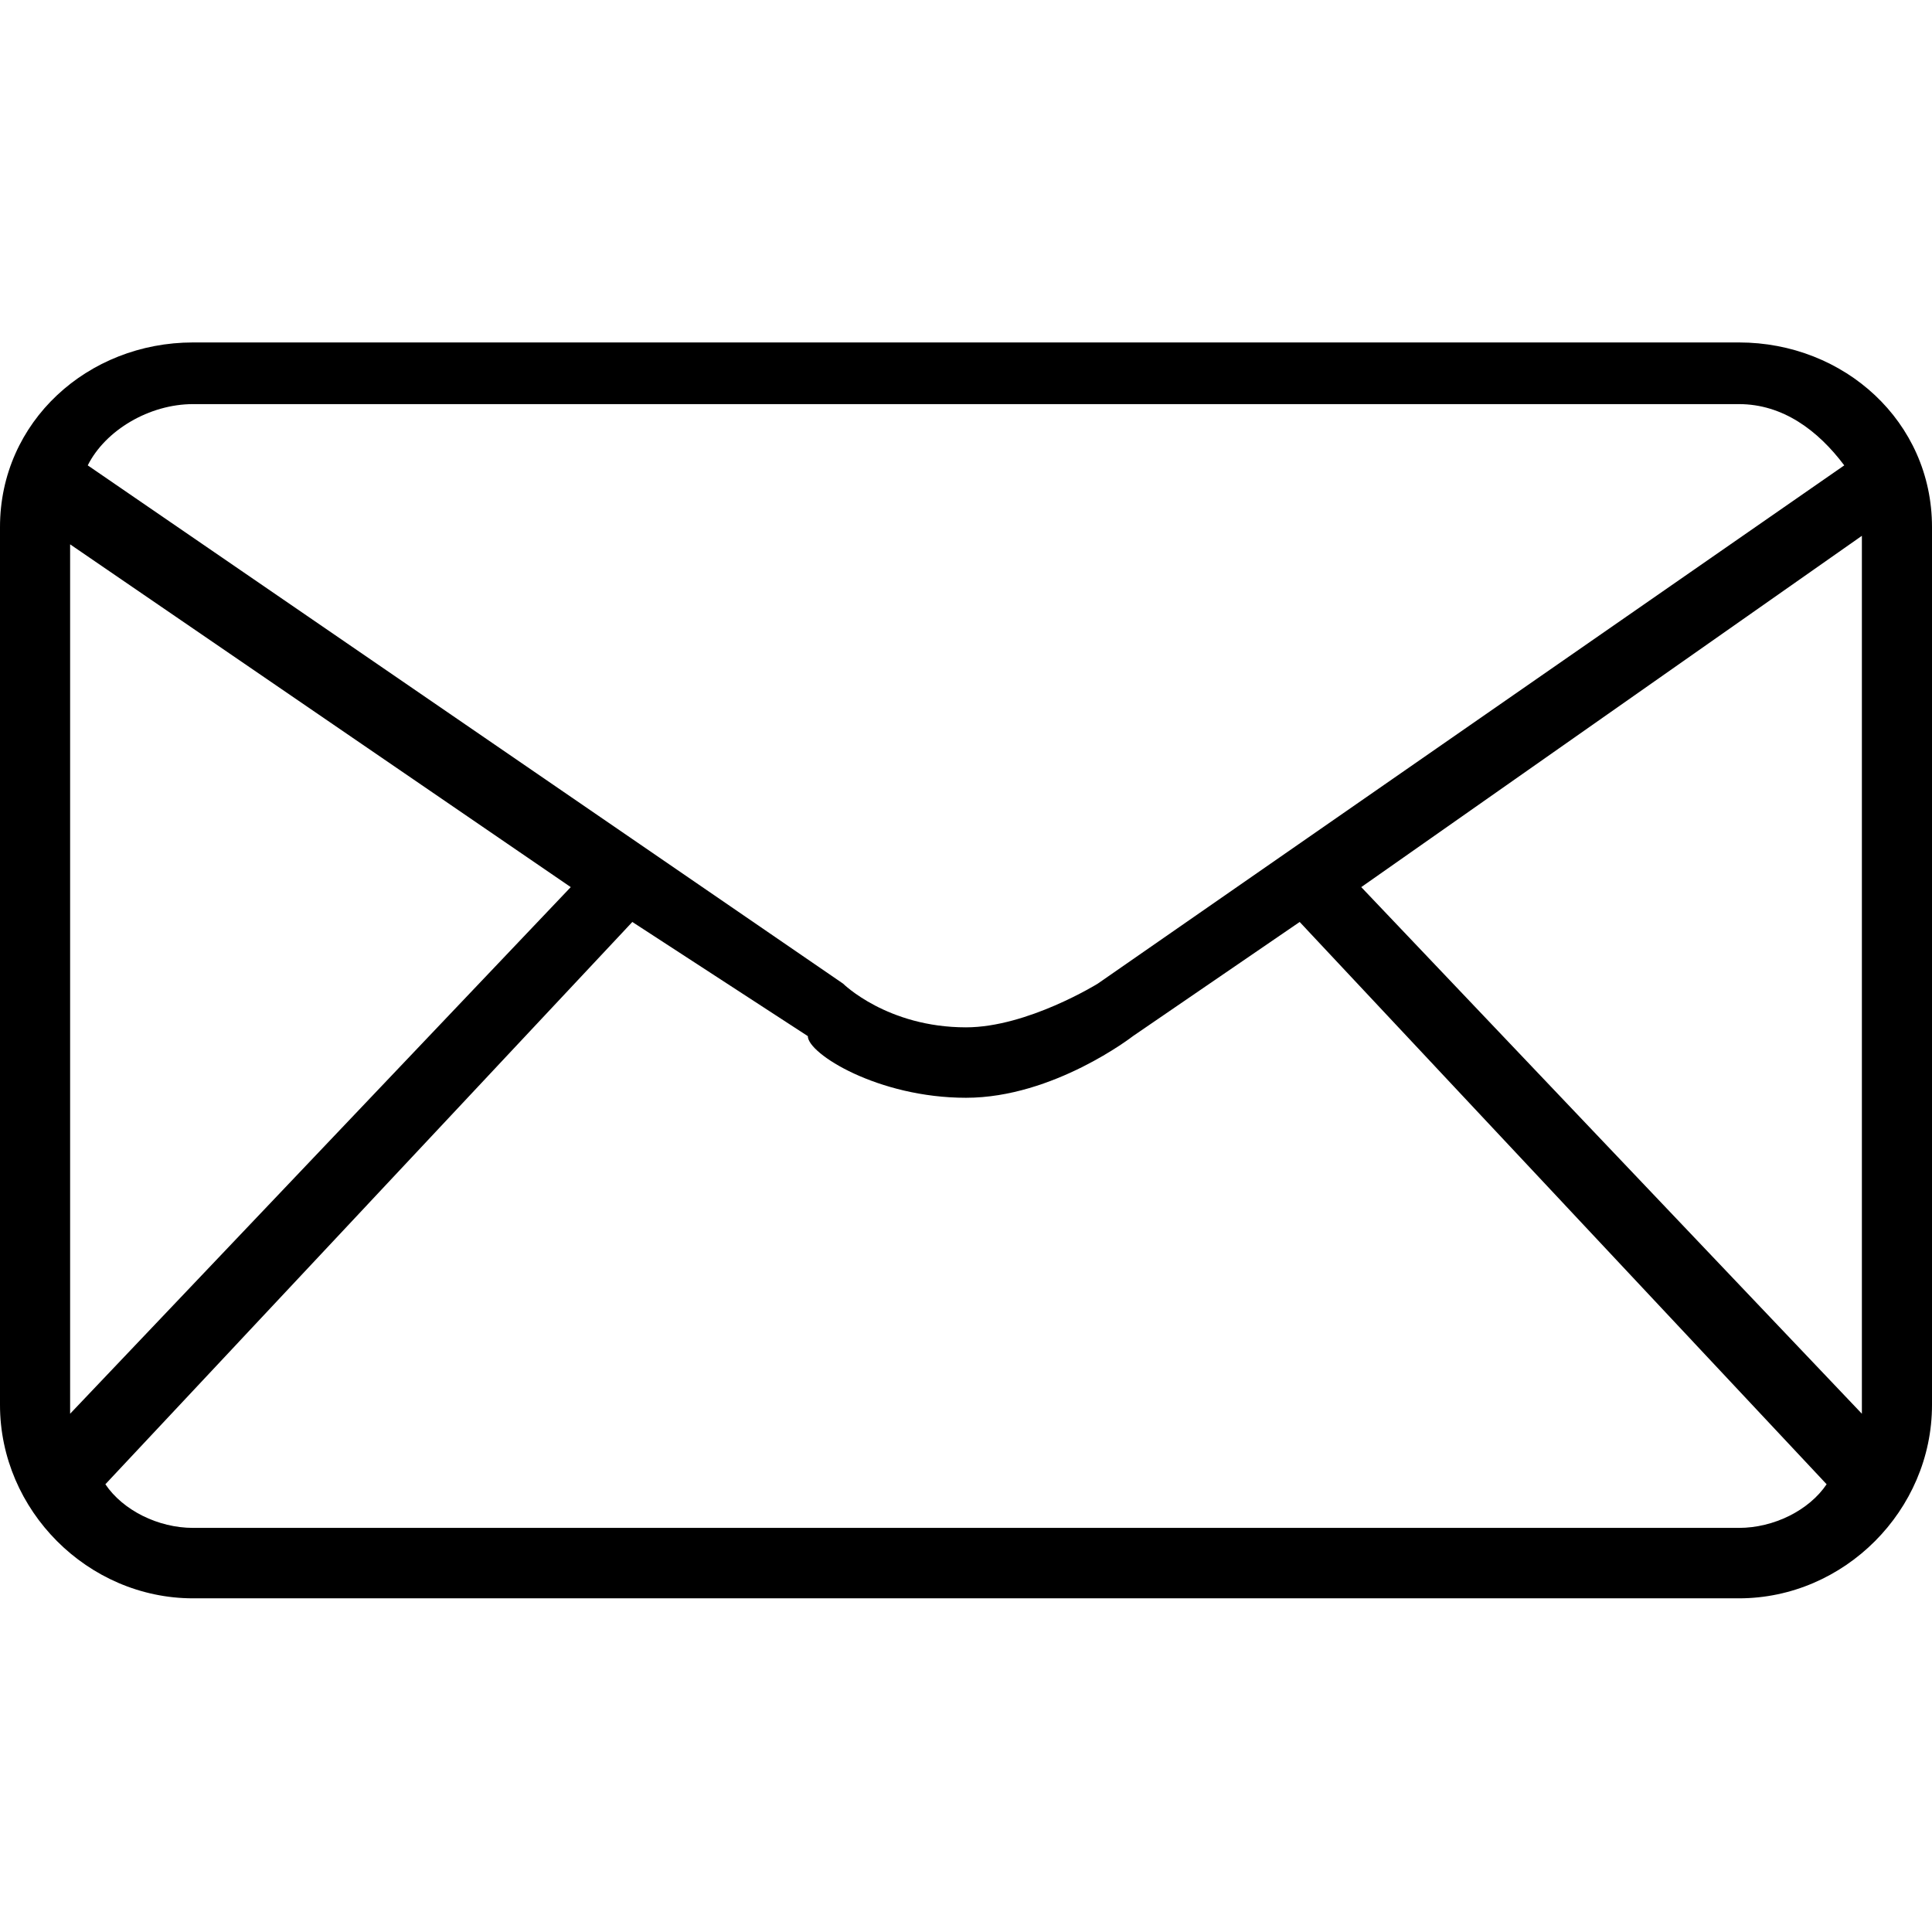 <?xml version="1.0" encoding="UTF-8"?>
<svg xmlns="http://www.w3.org/2000/svg" xmlns:xlink="http://www.w3.org/1999/xlink" width="24pt" height="24pt" viewBox="0 0 24 24" version="1.1">
<g id="surface1">
<path style=" stroke:none;fill-rule:nonzero;fill:rgb(0%,0%,0%);fill-opacity:1;" d="M 21.602 4.254 L 2.398 4.254 C 1.09 4.254 0 5.238 0 6.547 L 0 17.453 C 0 18.762 1.09 19.855 2.398 19.855 L 21.602 19.855 C 22.91 19.855 24 18.762 24 17.453 L 24 6.547 C 24 5.238 22.91 4.254 21.602 4.254 Z M 23.129 17.562 L 16.91 11.02 L 23.129 6.656 L 23.129 17.453 C 23.129 17.453 23.129 17.562 23.129 17.562 Z M 2.398 5.02 L 21.602 5.02 C 22.145 5.02 22.582 5.344 22.91 5.781 L 13.637 12.219 C 13.637 12.219 12.762 12.762 12 12.762 C 11.02 12.762 10.473 12.219 10.473 12.219 L 1.09 5.781 C 1.309 5.344 1.855 5.02 2.398 5.02 Z M 0.871 17.453 L 0.871 6.762 L 7.09 11.02 L 0.871 17.562 C 0.871 17.562 0.871 17.453 0.871 17.453 Z M 21.602 18.98 L 2.398 18.98 C 1.965 18.98 1.527 18.762 1.309 18.438 L 7.855 11.453 L 10.035 12.871 C 10.035 13.09 10.91 13.637 12 13.637 C 13.09 13.637 14.074 12.871 14.074 12.871 L 16.145 11.453 L 22.691 18.438 C 22.473 18.762 22.035 18.98 21.602 18.98 Z M 21.602 18.98 "/>
</g>
</svg>
